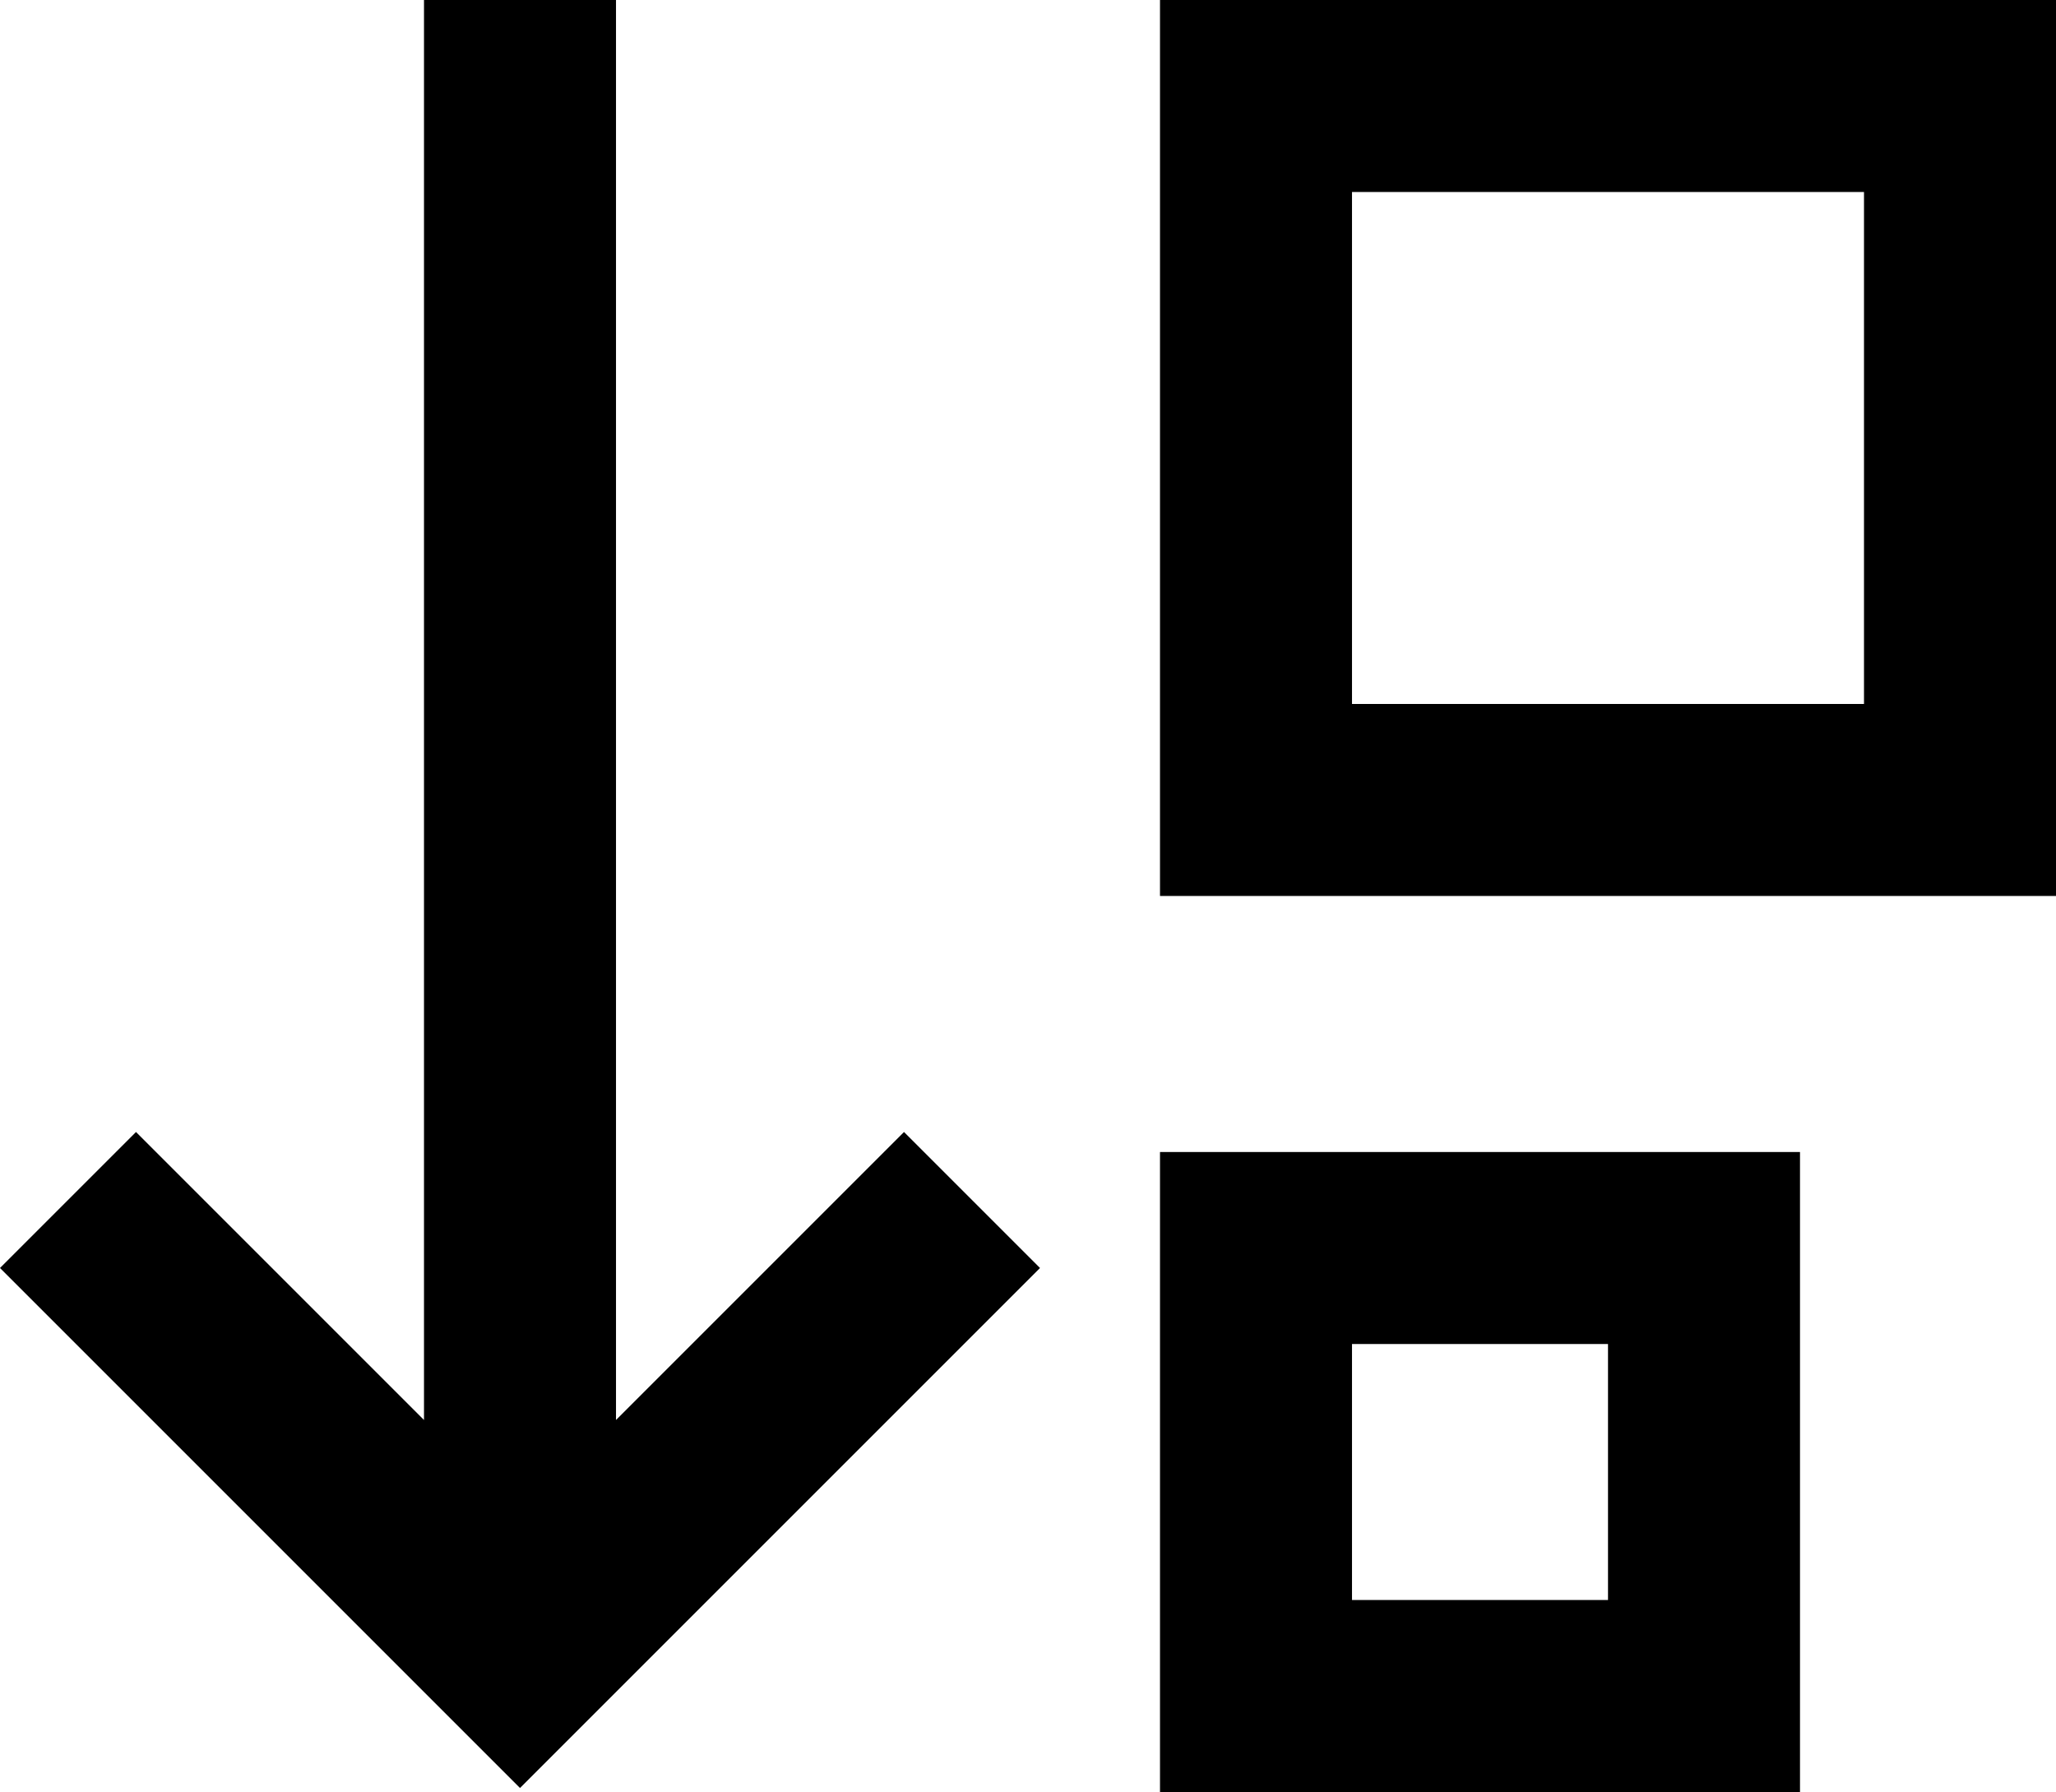 <svg xmlns="http://www.w3.org/2000/svg" viewBox="0 0 514 448">
    <path d="M 130 447 L 113 430 L 17 334 L 0 317 L 34 283 L 51 300 L 106 355 L 106 24 L 106 0 L 154 0 L 154 24 L 154 355 L 209 300 L 226 283 L 260 317 L 243 334 L 147 430 L 130 447 L 130 447 Z M 402 400 L 402 336 L 338 336 L 338 400 L 402 400 L 402 400 Z M 338 448 L 290 448 L 290 400 L 290 336 L 290 288 L 338 288 L 402 288 L 450 288 L 450 336 L 450 400 L 450 448 L 402 448 L 338 448 L 338 448 Z M 338 176 L 466 176 L 466 48 L 338 48 L 338 176 L 338 176 Z M 290 224 L 290 176 L 290 48 L 290 0 L 338 0 L 466 0 L 514 0 L 514 48 L 514 176 L 514 224 L 466 224 L 338 224 L 290 224 L 290 224 Z"/>
</svg>

